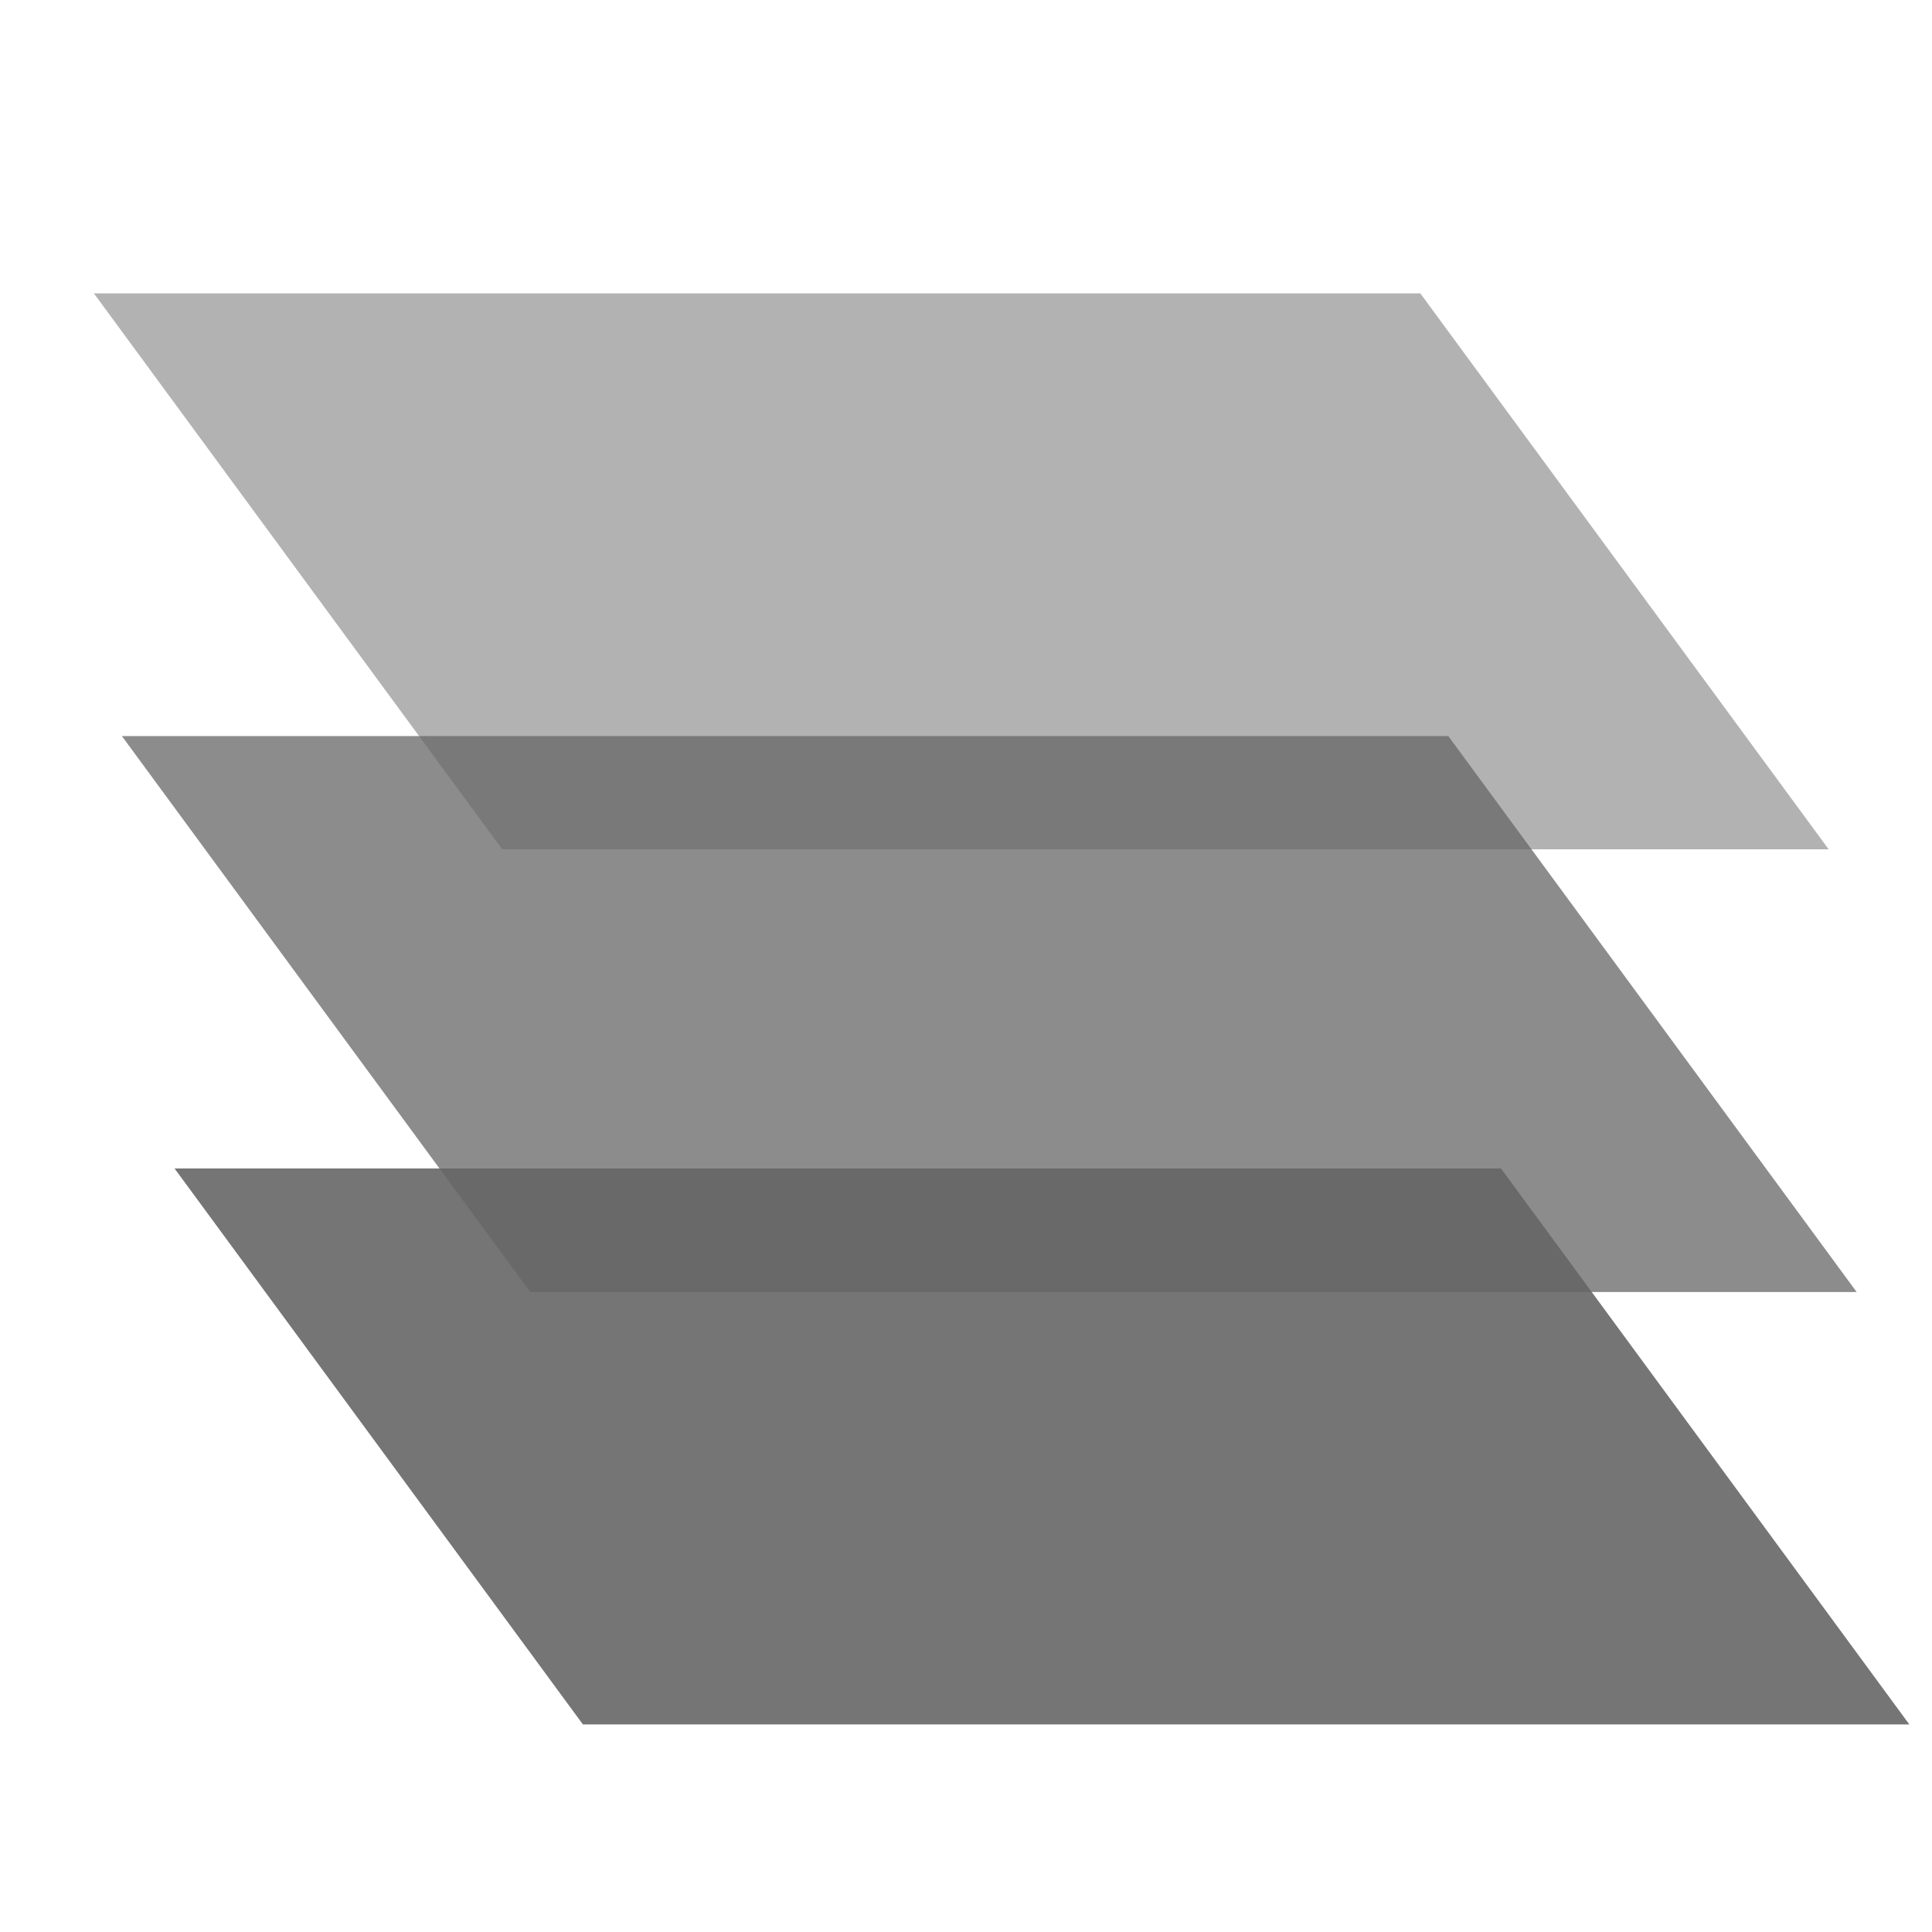 <?xml version="1.0" encoding="UTF-8" standalone="no"?>
<!-- Created with Inkscape (http://www.inkscape.org/) -->

<svg
   xmlns:dc="http://purl.org/dc/elements/1.1/"
   xmlns:cc="http://creativecommons.org/ns#"
   xmlns:rdf="http://www.w3.org/1999/02/22-rdf-syntax-ns#"
   xmlns:svg="http://www.w3.org/2000/svg"
   xmlns="http://www.w3.org/2000/svg"
   xmlns:sodipodi="http://sodipodi.sourceforge.net/DTD/sodipodi-0.dtd"
   xmlns:inkscape="http://www.inkscape.org/namespaces/inkscape"
   width="256"
   height="256"
   id="svg4374"
   version="1.1"
   inkscape:version="0.48.5 r10040"
   sodipodi:docname="dialog-layers.svg">
  <defs
     id="defs4376" />
  <sodipodi:namedview
     id="base"
     pagecolor="#ffffff"
     bordercolor="#666666"
     borderopacity="1.0"
     inkscape:pageopacity="0.0"
     inkscape:pageshadow="2"
     inkscape:zoom="0.6590862"
     inkscape:cx="75.404709"
     inkscape:cy="40.56784"
     inkscape:document-units="px"
     inkscape:current-layer="layer1"
     showgrid="false"
     inkscape:window-width="1193"
     inkscape:window-height="941"
     inkscape:window-x="472"
     inkscape:window-y="69"
     inkscape:window-maximized="0" />
  <g
     inkscape:label="Capa 1"
     inkscape:groupmode="layer"
     id="layer1"
     transform="translate(0,-796.362)">
    <rect
       style="fill:#666666;fill-opacity:1;stroke:none;opacity:0.9"
       id="rect3995-8"
       width="175.759"
       height="91.396"
       x="-675.511"
       y="1180.138"
       transform="matrix(1,0,0.592,0.806,0,0)"
       inkscape:transform-center-x="7.3744864"
       inkscape:transform-center-y="-78.455074" />
    <rect
       style="fill:#666666;fill-opacity:1;stroke:none;opacity:0.75"
       id="rect3995-0"
       width="175.759"
       height="91.396"
       x="-640.407"
       y="1109.051"
       transform="matrix(1,0,0.592,0.806,0,0)" />
    <rect
       style="fill:#666666;fill-opacity:1;stroke:none;opacity:0.5"
       id="rect3995"
       width="175.759"
       height="91.396"
       x="-601.031"
       y="1036.273"
       transform="matrix(1,0,0.592,0.806,0,0)" />
  </g>
</svg>
